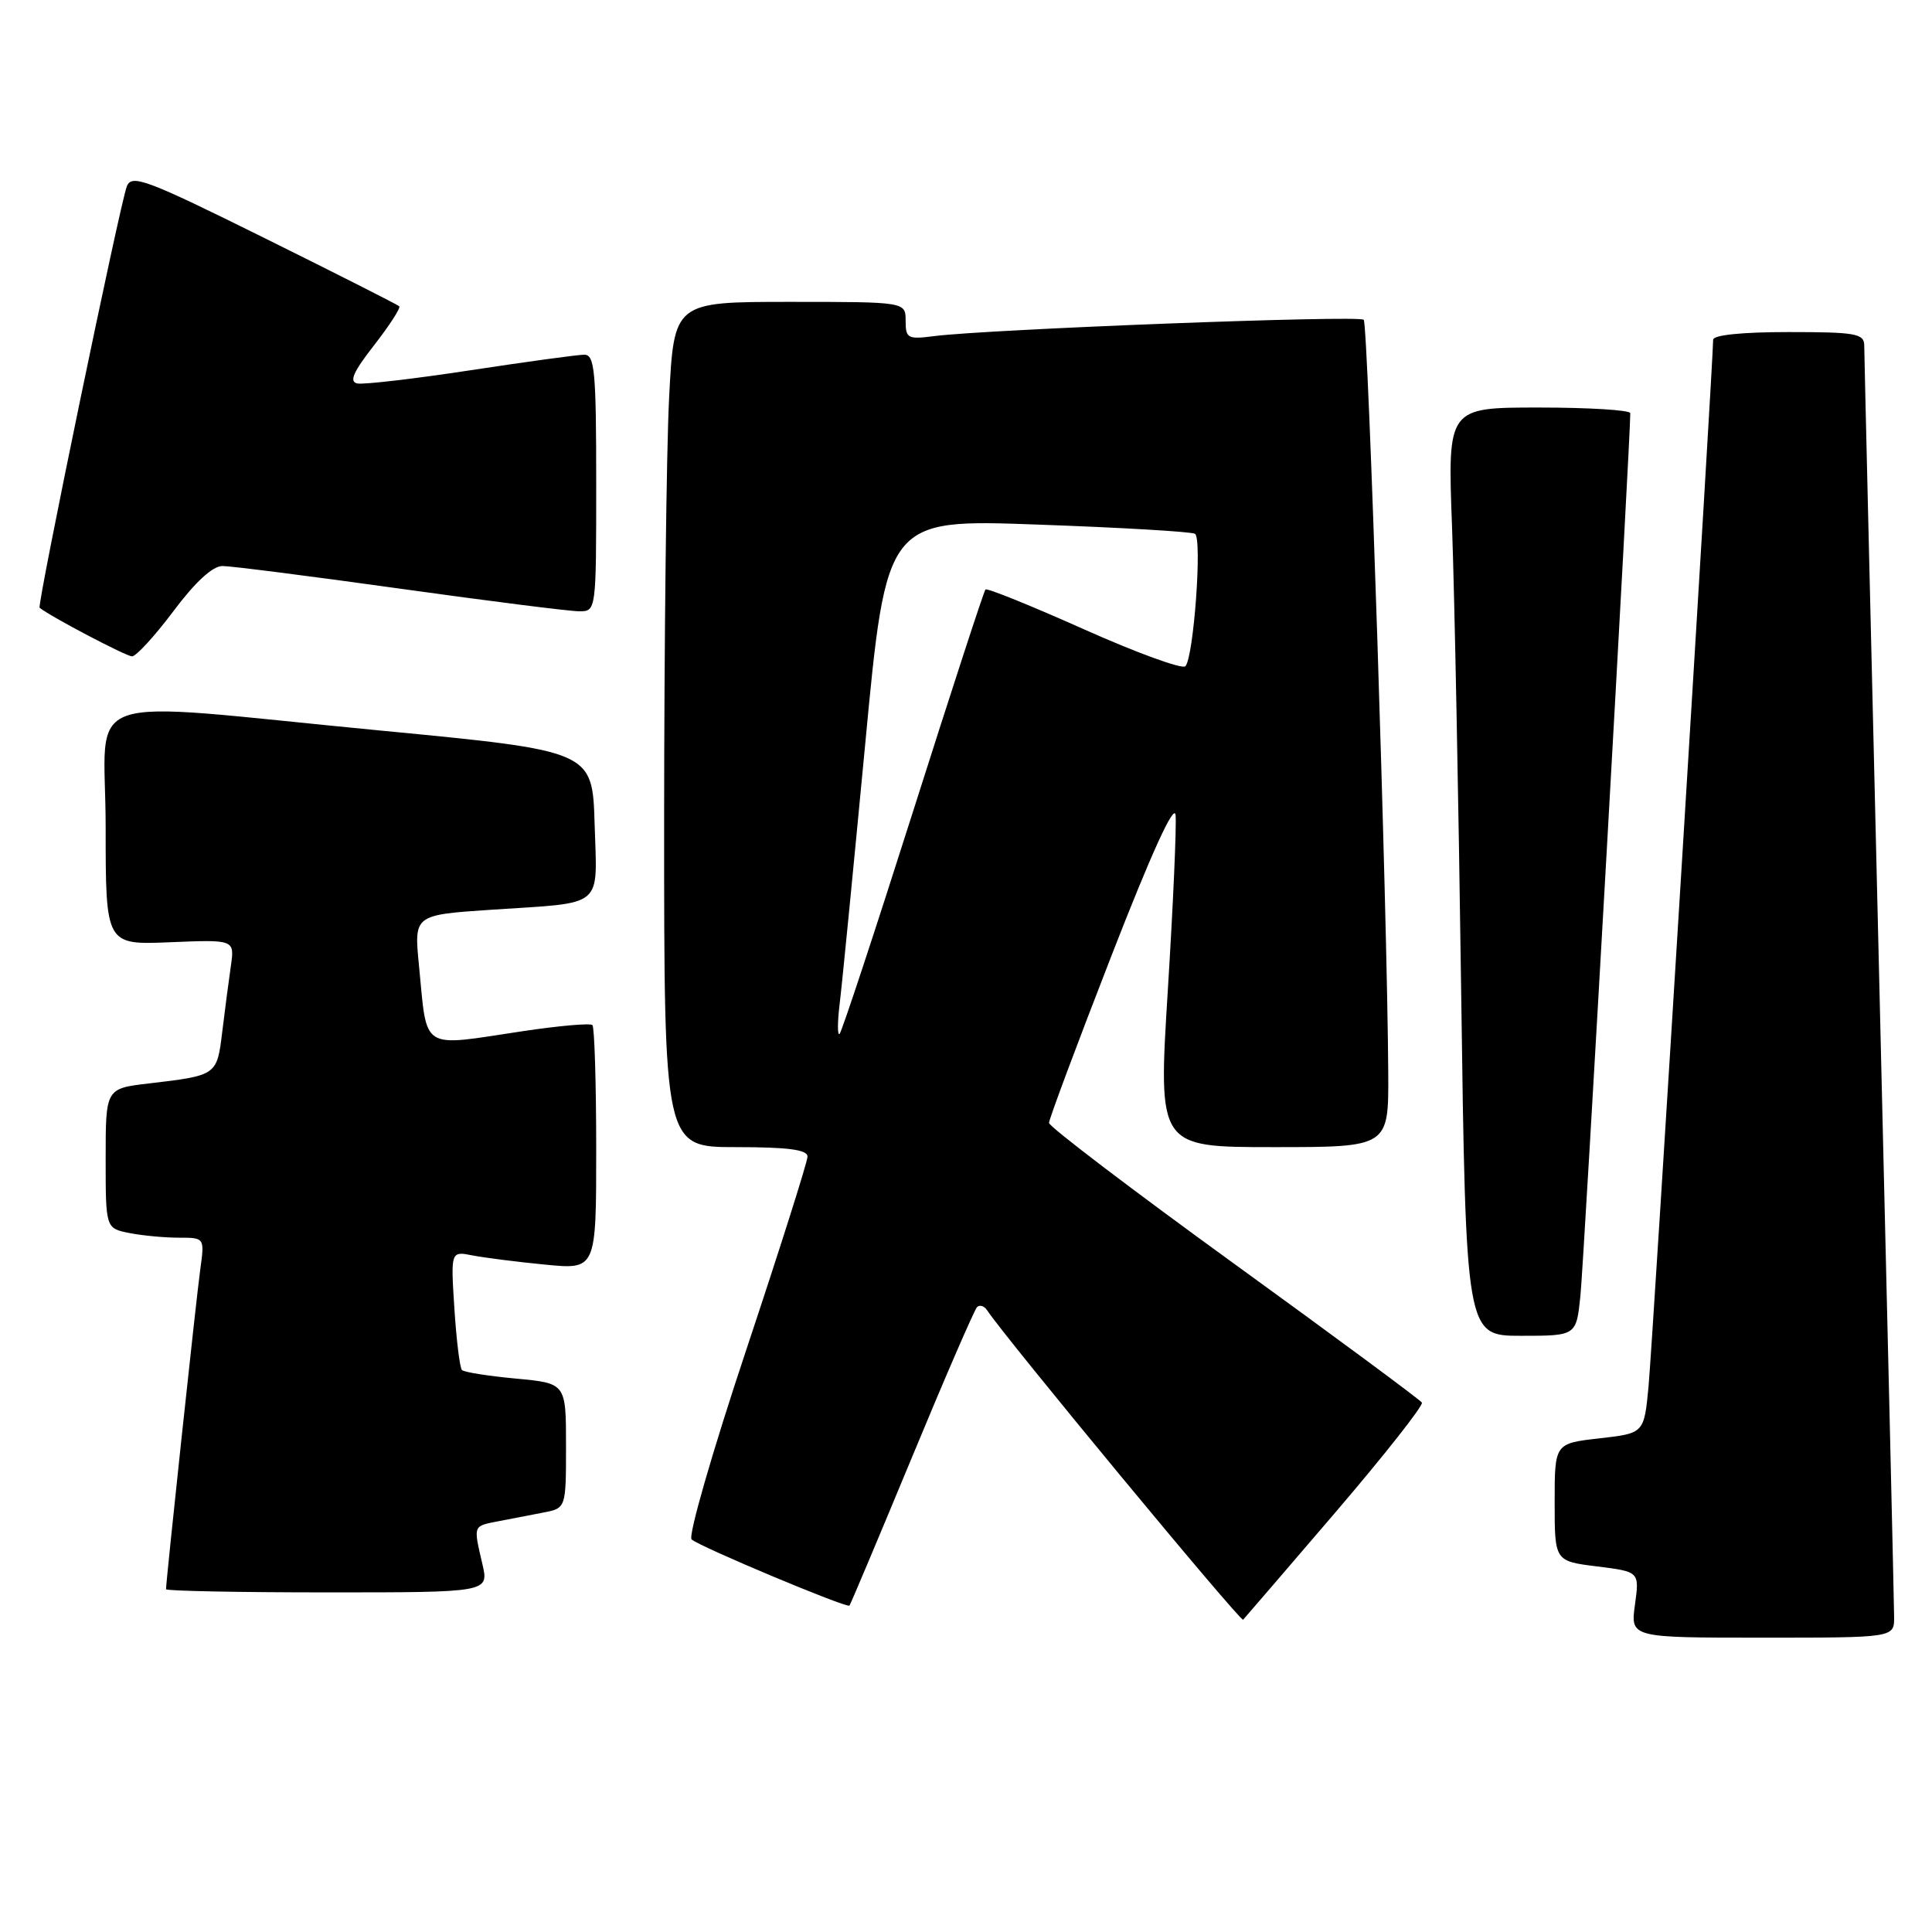 <?xml version="1.0" encoding="UTF-8" standalone="no"?>
<!DOCTYPE svg PUBLIC "-//W3C//DTD SVG 1.1//EN" "http://www.w3.org/Graphics/SVG/1.1/DTD/svg11.dtd" >
<svg xmlns="http://www.w3.org/2000/svg" xmlns:xlink="http://www.w3.org/1999/xlink" version="1.1" viewBox="0 0 256 256">
 <g >
 <path fill="currentColor"
d=" M 250.98 214.25 C 250.98 212.74 250.08 174.60 249.00 129.50 C 247.92 84.40 247.02 46.71 247.02 45.75 C 247.00 44.20 245.85 44.00 237.00 44.00 C 230.85 44.00 227.00 44.39 227.00 45.02 C 227.00 47.92 218.95 178.41 218.44 183.71 C 217.85 189.92 217.85 189.92 211.92 190.59 C 206.00 191.26 206.00 191.26 206.00 199.06 C 206.00 206.86 206.00 206.86 211.62 207.56 C 217.24 208.26 217.24 208.26 216.64 212.63 C 216.04 217.00 216.04 217.00 233.52 217.00 C 251.00 217.00 251.00 217.00 250.98 214.25 Z  M 176.98 200.36 C 183.49 192.75 188.63 186.22 188.41 185.85 C 188.18 185.48 176.97 177.19 163.50 167.43 C 150.02 157.66 139.00 149.28 139.00 148.79 C 139.00 148.30 142.71 138.36 147.25 126.70 C 152.55 113.07 155.60 106.39 155.77 108.00 C 155.91 109.38 155.45 119.84 154.74 131.25 C 153.45 152.00 153.45 152.00 168.72 152.00 C 184.00 152.00 184.00 152.00 183.95 142.25 C 183.83 120.95 181.29 42.96 180.70 42.37 C 180.07 41.74 130.94 43.62 123.75 44.54 C 120.28 44.99 120.00 44.83 120.00 42.51 C 120.00 40.00 120.00 40.00 104.65 40.00 C 89.31 40.00 89.31 40.00 88.66 52.75 C 88.30 59.76 88.01 84.96 88.00 108.75 C 88.00 152.00 88.00 152.00 97.50 152.00 C 104.43 152.00 107.00 152.34 107.00 153.25 C 107.00 153.94 103.35 165.45 98.89 178.84 C 94.43 192.22 91.16 203.54 91.64 203.98 C 92.65 204.92 112.22 213.13 112.56 212.75 C 112.69 212.61 116.40 203.80 120.81 193.17 C 125.21 182.54 129.11 173.56 129.46 173.20 C 129.82 172.85 130.42 173.04 130.80 173.62 C 133.16 177.22 164.38 214.96 164.72 214.62 C 164.94 214.39 170.46 207.97 176.98 200.36 Z  M 63.92 207.25 C 62.71 202.06 62.66 202.23 66.00 201.58 C 67.65 201.26 70.35 200.74 72.00 200.42 C 75.00 199.84 75.00 199.84 75.00 191.57 C 75.00 183.29 75.00 183.29 68.36 182.67 C 64.70 182.33 61.49 181.82 61.21 181.54 C 60.93 181.26 60.48 177.60 60.21 173.41 C 59.72 165.78 59.72 165.78 62.61 166.35 C 64.20 166.66 68.54 167.21 72.25 167.57 C 79.00 168.23 79.00 168.23 79.00 152.28 C 79.00 143.51 78.77 136.11 78.50 135.83 C 78.22 135.55 74.06 135.92 69.25 136.64 C 55.54 138.70 56.64 139.40 55.51 127.86 C 54.86 121.23 54.86 121.23 65.18 120.54 C 80.26 119.54 79.12 120.50 78.79 109.17 C 78.50 99.50 78.50 99.50 50.50 96.81 C 9.33 92.86 14.00 91.22 14.00 109.60 C 14.00 125.21 14.00 125.21 22.55 124.85 C 31.09 124.50 31.09 124.50 30.59 128.00 C 30.31 129.93 29.80 133.84 29.45 136.71 C 28.75 142.50 28.75 142.50 19.75 143.56 C 14.00 144.23 14.00 144.23 14.00 153.49 C 14.00 162.75 14.00 162.75 17.12 163.38 C 18.84 163.72 21.80 164.00 23.69 164.00 C 27.12 164.00 27.12 164.00 26.53 168.25 C 26.01 171.99 22.00 209.47 22.00 210.58 C 22.00 210.81 31.63 211.00 43.39 211.00 C 64.79 211.00 64.79 211.00 63.92 207.25 Z  M 209.41 171.75 C 209.86 167.50 216.08 57.38 216.02 54.75 C 216.01 54.34 210.56 54.00 203.90 54.00 C 191.81 54.00 191.81 54.00 192.40 69.75 C 192.72 78.41 193.27 106.09 193.61 131.25 C 194.24 177.00 194.24 177.00 201.55 177.00 C 208.86 177.00 208.86 177.00 209.41 171.75 Z  M 22.98 80.98 C 25.87 77.12 28.17 75.00 29.48 75.00 C 30.59 75.00 41.18 76.35 53.00 78.00 C 64.82 79.65 75.51 81.00 76.75 81.00 C 79.00 81.00 79.00 80.96 79.00 64.00 C 79.00 49.19 78.80 47.00 77.42 47.00 C 76.56 47.00 69.77 47.93 62.35 49.06 C 54.93 50.19 48.18 50.98 47.35 50.81 C 46.23 50.58 46.80 49.29 49.58 45.73 C 51.62 43.11 53.12 40.79 52.90 40.58 C 52.68 40.37 44.63 36.29 35.02 31.53 C 19.38 23.78 17.46 23.06 16.81 24.68 C 15.93 26.86 4.88 80.23 5.25 80.53 C 6.67 81.69 16.74 86.98 17.50 86.97 C 18.05 86.96 20.51 84.27 22.98 80.98 Z  M 111.26 133.00 C 111.57 130.53 113.08 115.06 114.64 98.64 C 117.46 68.78 117.46 68.78 137.48 69.51 C 148.49 69.90 157.88 70.45 158.34 70.73 C 159.32 71.31 158.17 87.11 157.07 88.28 C 156.67 88.71 150.63 86.51 143.64 83.39 C 136.66 80.27 130.78 77.89 130.58 78.11 C 130.37 78.32 126.06 91.55 120.99 107.50 C 115.92 123.45 111.54 136.72 111.25 137.00 C 110.96 137.28 110.96 135.47 111.26 133.00 Z "/>
</g>
</svg>
